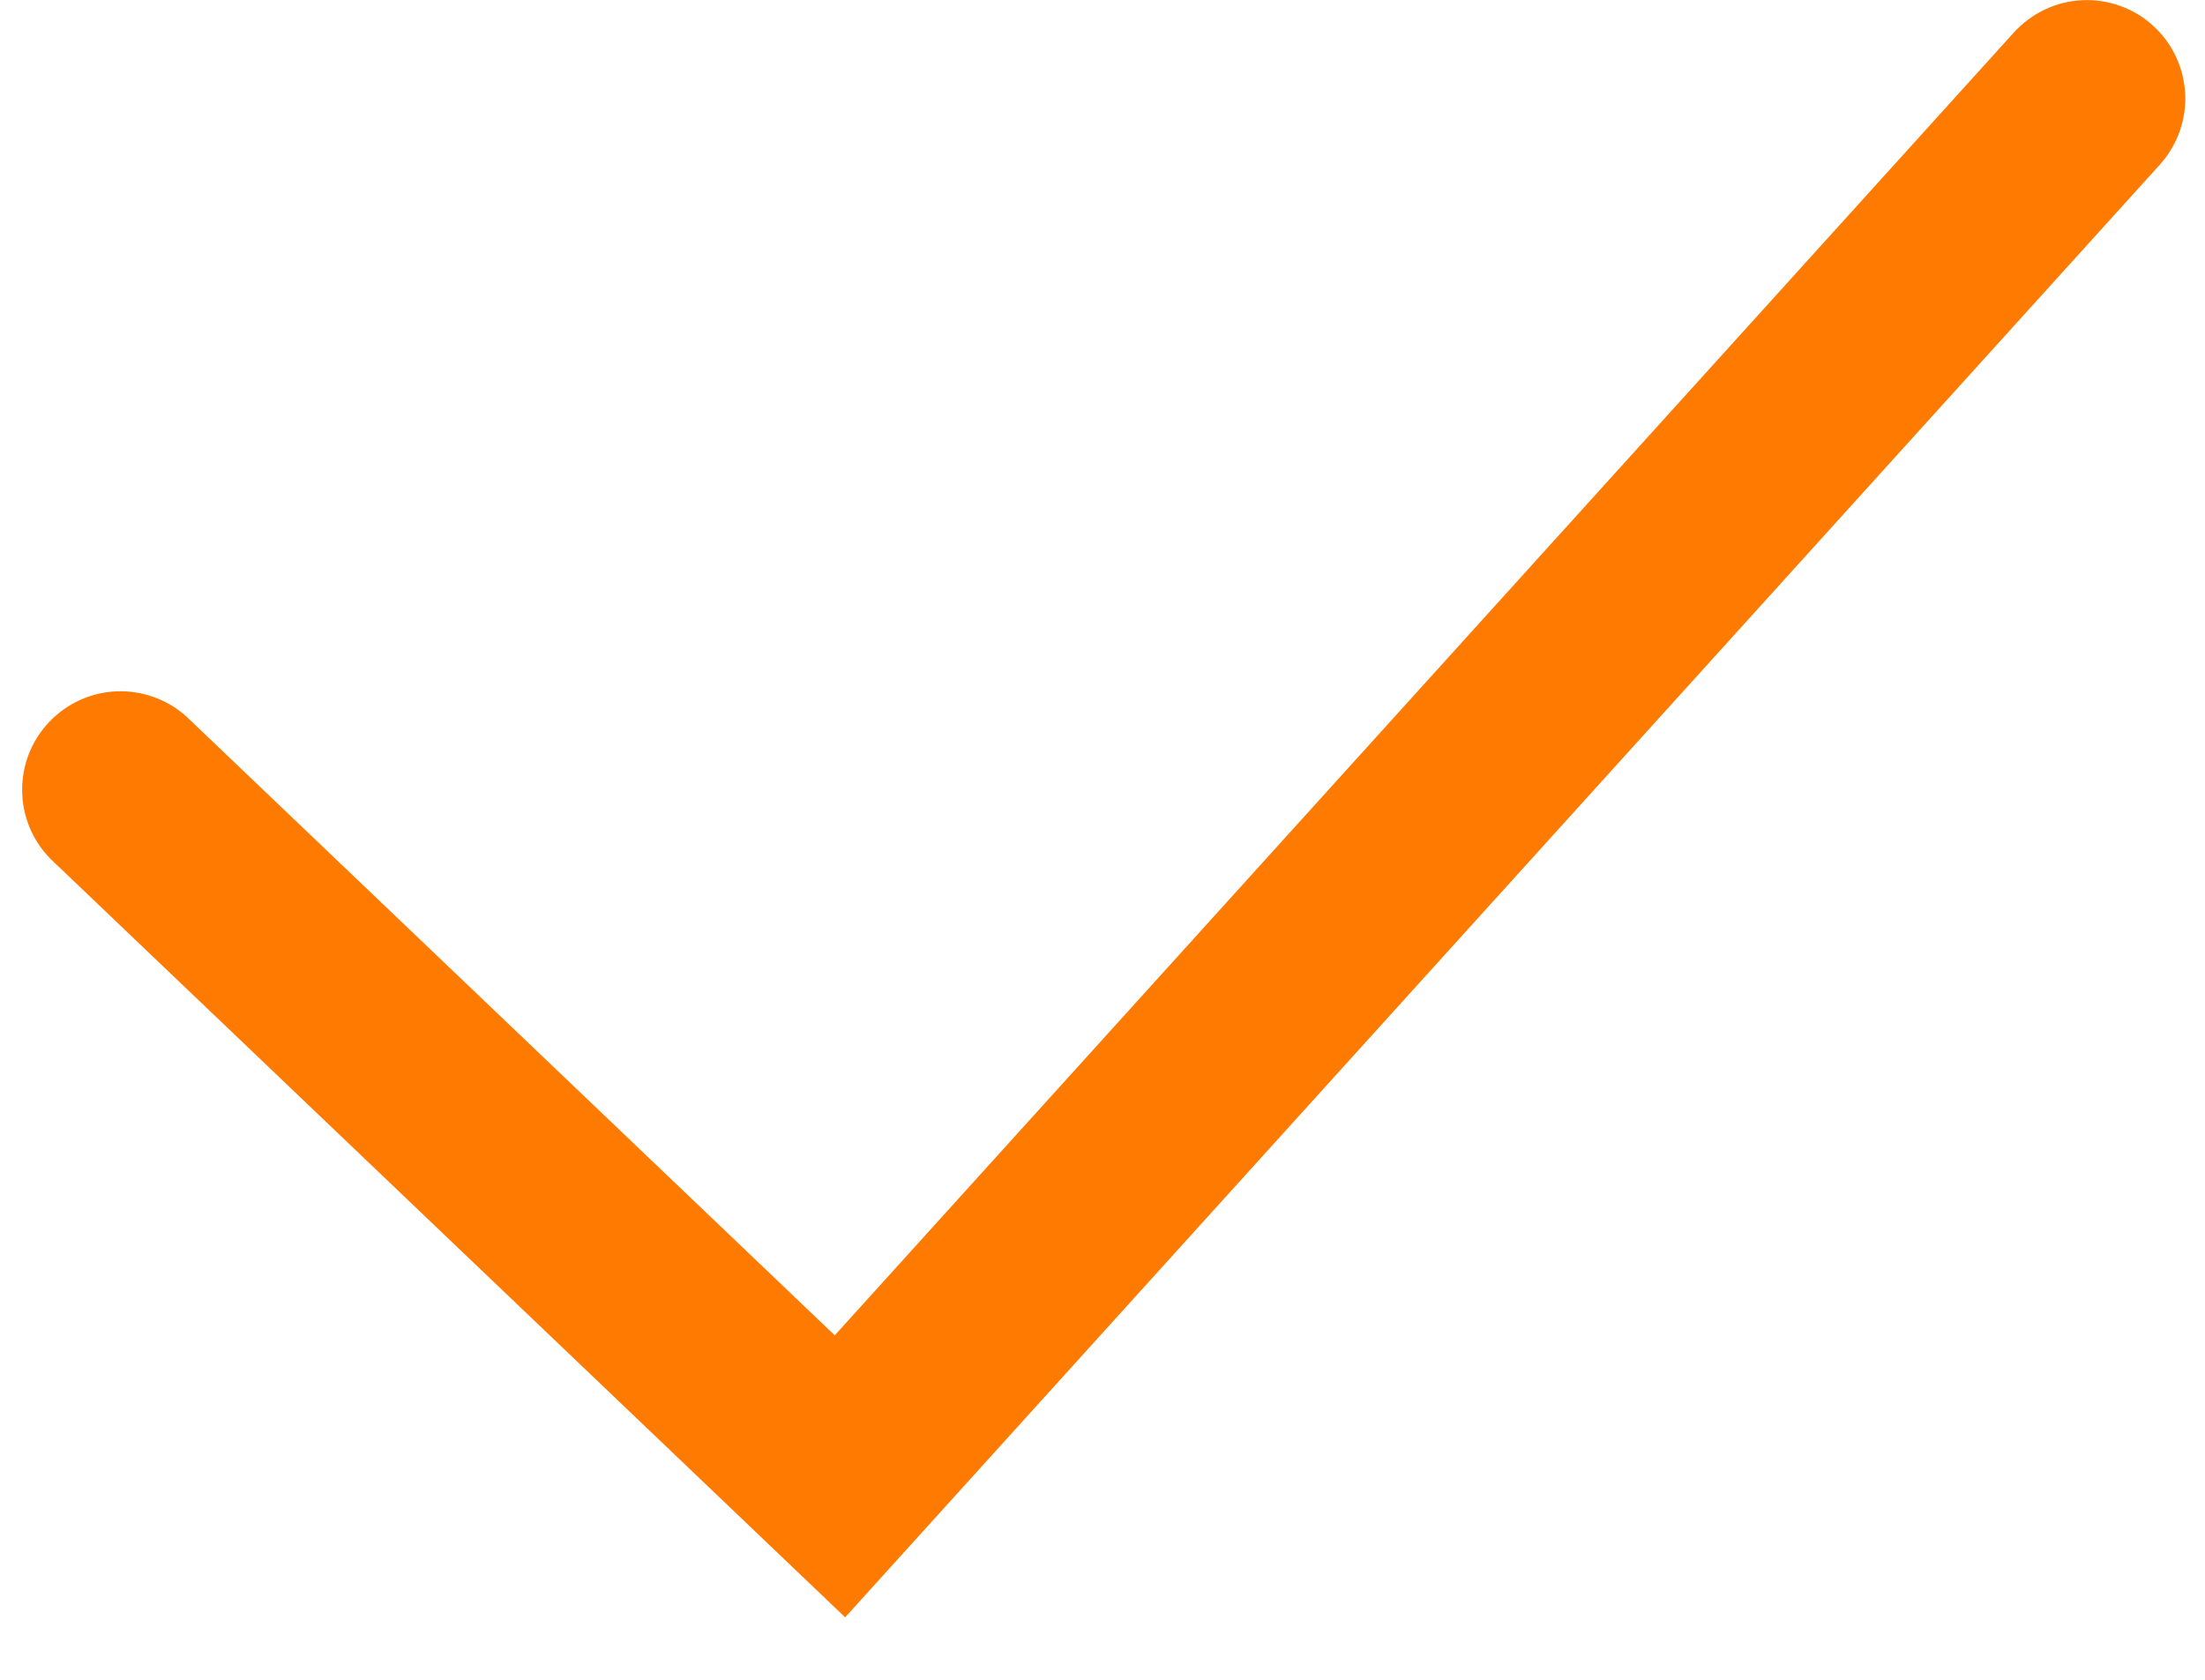 <svg width="21" height="16" viewBox="0 0 21 16" fill="none" xmlns="http://www.w3.org/2000/svg">
<path fill-rule="evenodd" clip-rule="evenodd" d="M20.503 0.243C20.688 0.409 20.798 0.642 20.811 0.891C20.824 1.139 20.737 1.382 20.571 1.567L8.049 15.405L0.478 8.178C0.308 8.004 0.212 7.771 0.211 7.528C0.209 7.285 0.302 7.051 0.47 6.875C0.638 6.699 0.867 6.595 1.11 6.585C1.353 6.576 1.59 6.66 1.772 6.822L7.95 12.719L19.18 0.309C19.263 0.218 19.363 0.144 19.474 0.091C19.585 0.038 19.706 0.008 19.829 0.002C19.952 -0.004 20.075 0.014 20.191 0.056C20.307 0.097 20.414 0.161 20.505 0.244" fill="#FF7A00"/>
</svg>
